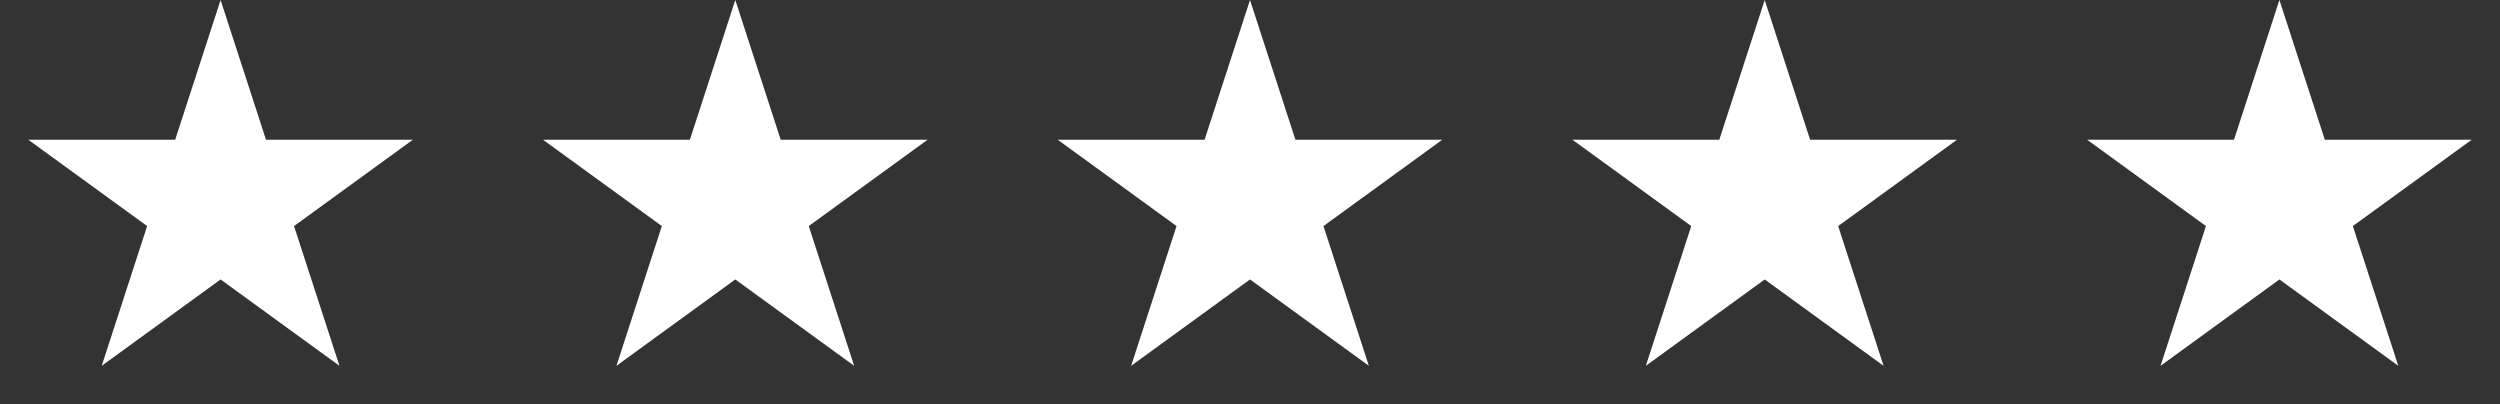 <svg width="68" height="11" viewBox="0 0 68 11" fill="none" xmlns="http://www.w3.org/2000/svg">
<rect x="0" y="0" width="68" height="11" fill="#333333" stroke="none"/>
<path d="M6 0L7.235 3.8H11.231L7.998 6.149L9.233 9.95L6 7.601L2.767 9.95L4.002 6.149L0.769 3.8H4.765L6 0Z" fill="white"/>
<path d="M20 0L21.235 3.8H25.231L21.998 6.149L23.233 9.95L20 7.601L16.767 9.95L18.002 6.149L14.769 3.8H18.765L20 0Z" fill="white"/>
<path d="M34 0L35.235 3.8H39.231L35.998 6.149L37.233 9.95L34 7.601L30.767 9.95L32.002 6.149L28.769 3.8H32.765L34 0Z" fill="white"/>
<path d="M48 0L49.235 3.8H53.231L49.998 6.149L51.233 9.95L48 7.601L44.767 9.95L46.002 6.149L42.769 3.8H46.765L48 0Z" fill="white"/>
<path d="M62 0L63.235 3.8H67.231L63.998 6.149L65.233 9.95L62 7.601L58.767 9.95L60.002 6.149L56.769 3.8H60.765L62 0Z" fill="white"/>
</svg>
